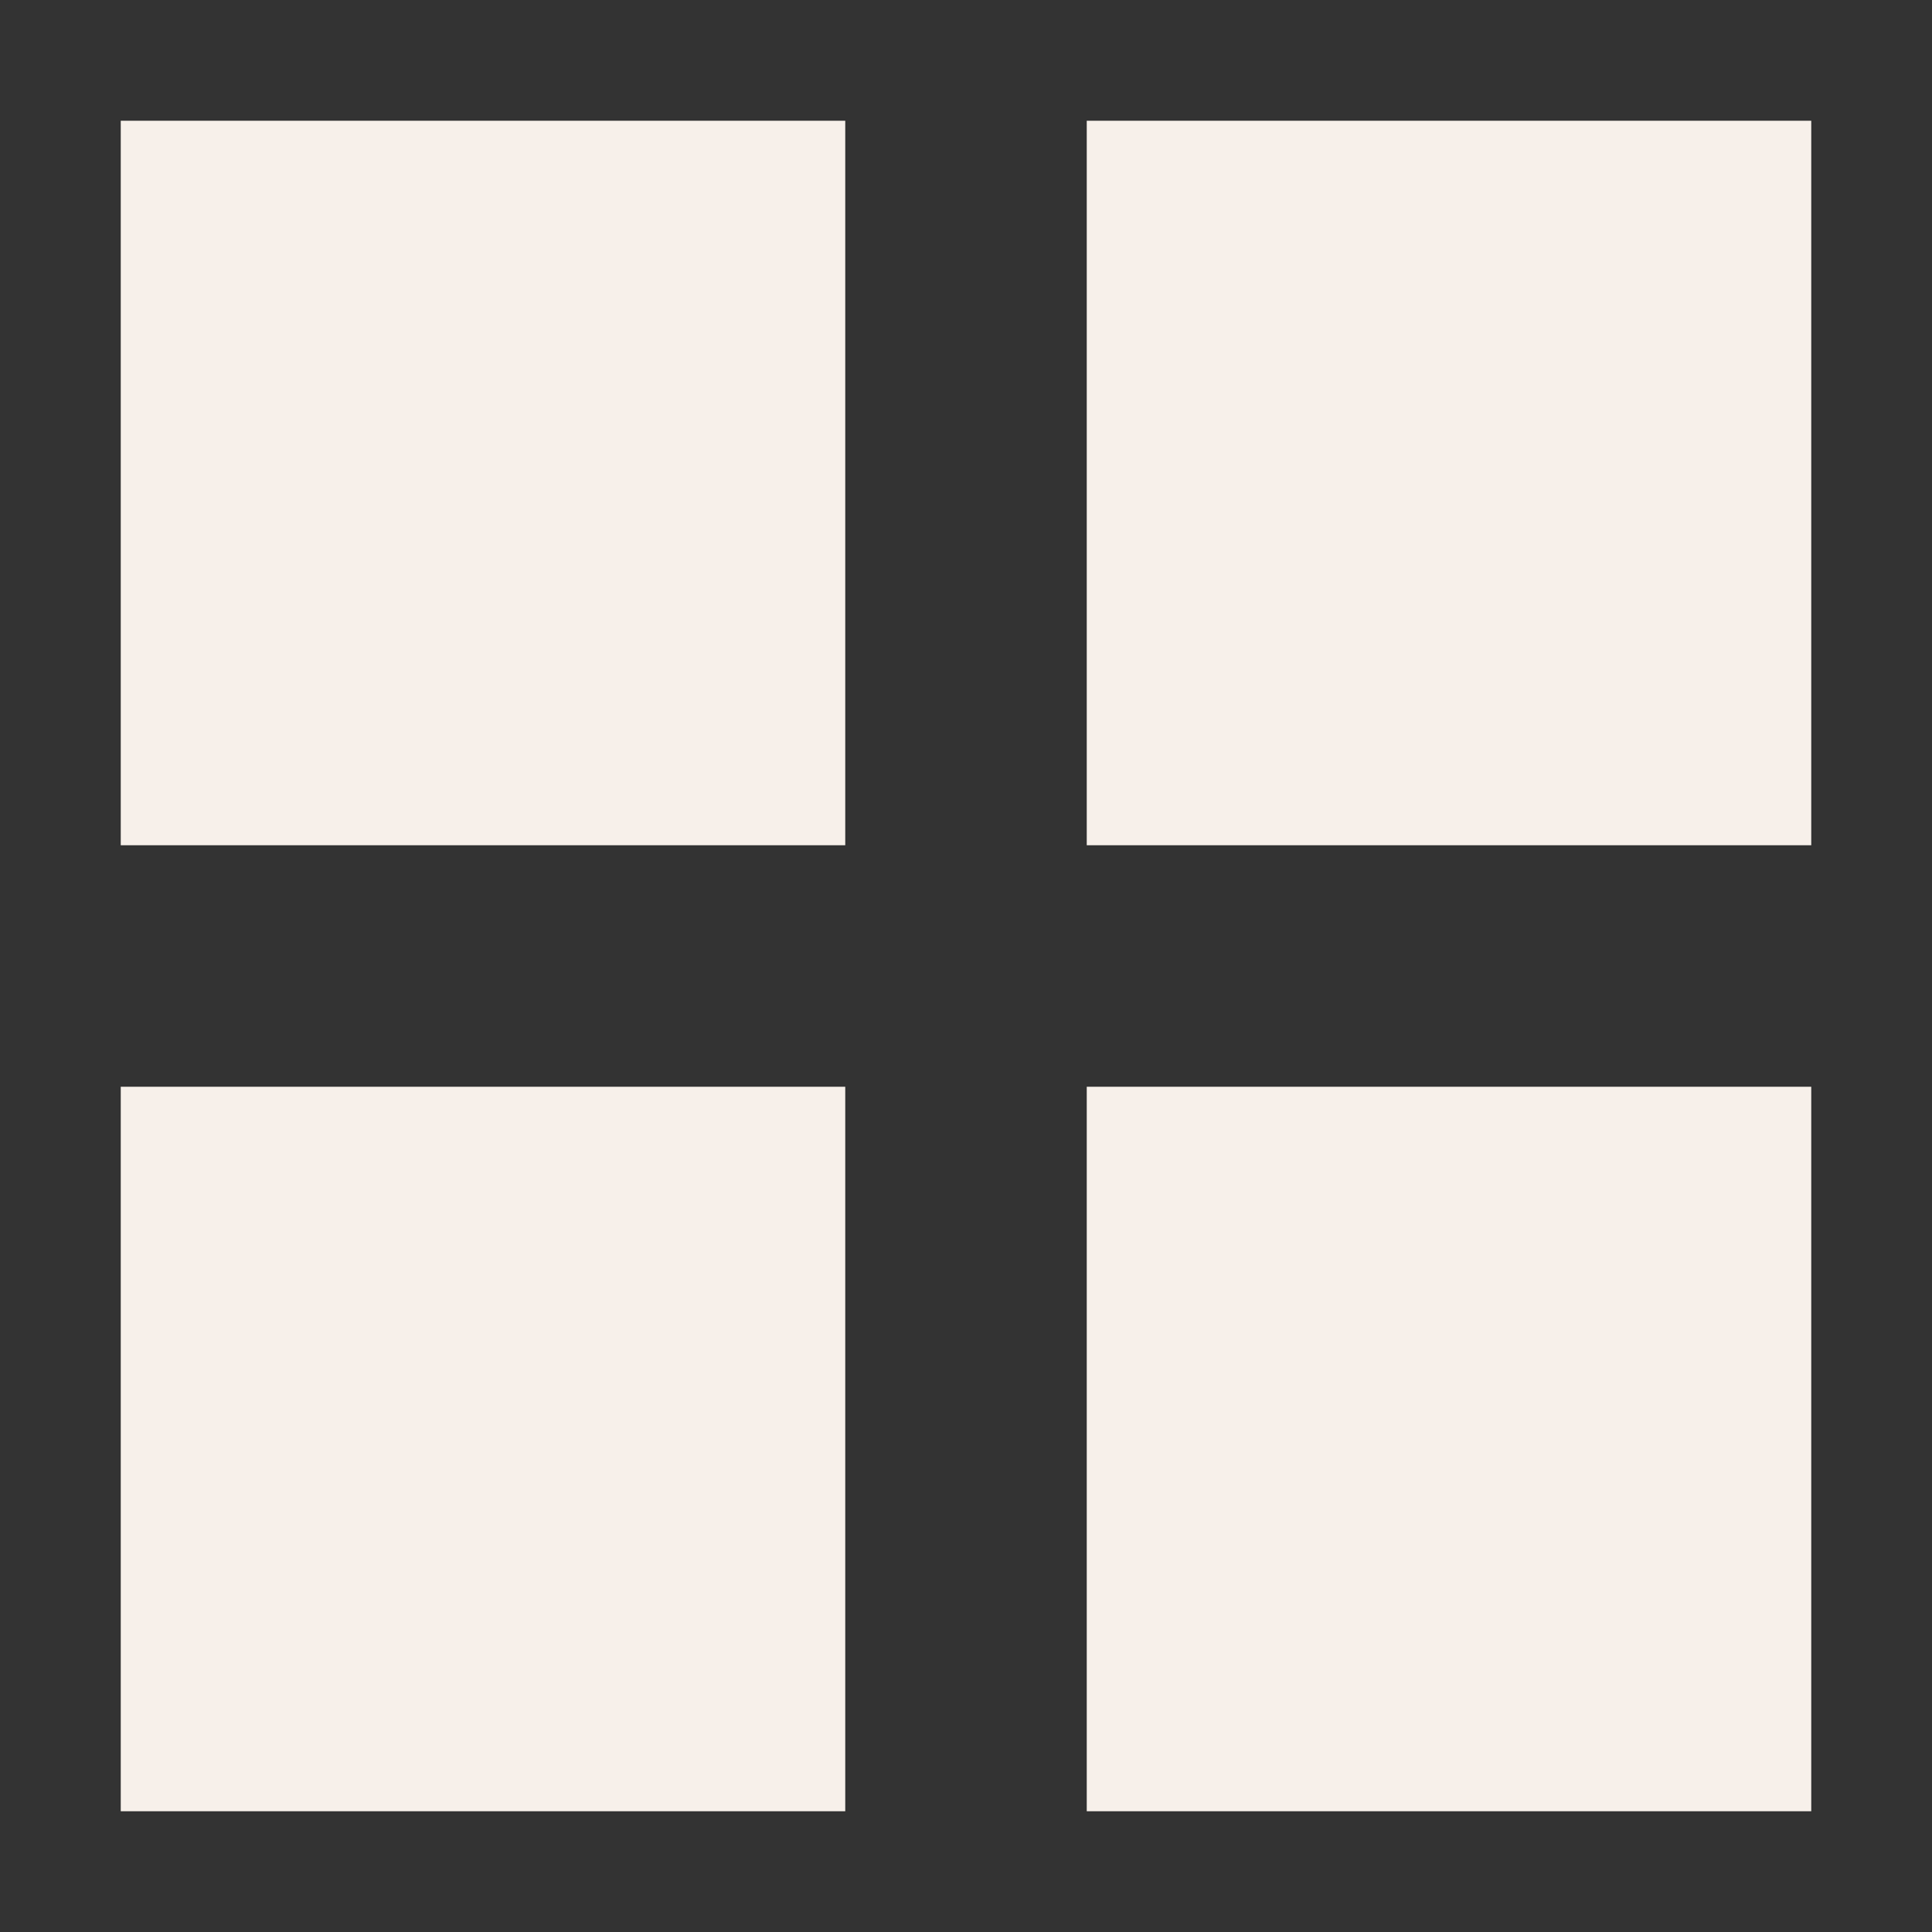 <svg width="16" height="16" viewBox="0 0 16 16" fill="none" xmlns="http://www.w3.org/2000/svg">
<rect x="0" y="0" width="16" height="16" fill="#333333" stroke="none"/>
<g id="Chunk/Grid">
<g id="Icon">
<path d="M1 1H7V7H1V1Z" fill="#F7F0EA"/>
<path d="M9 1H15V7H9V1Z" fill="#F7F0EA"/>
<path d="M1 9H7V15H1V9Z" fill="#F7F0EA"/>
<path d="M9 9H15V15H9V9Z" fill="#F7F0EA"/>
</g>
</g>
</svg>
